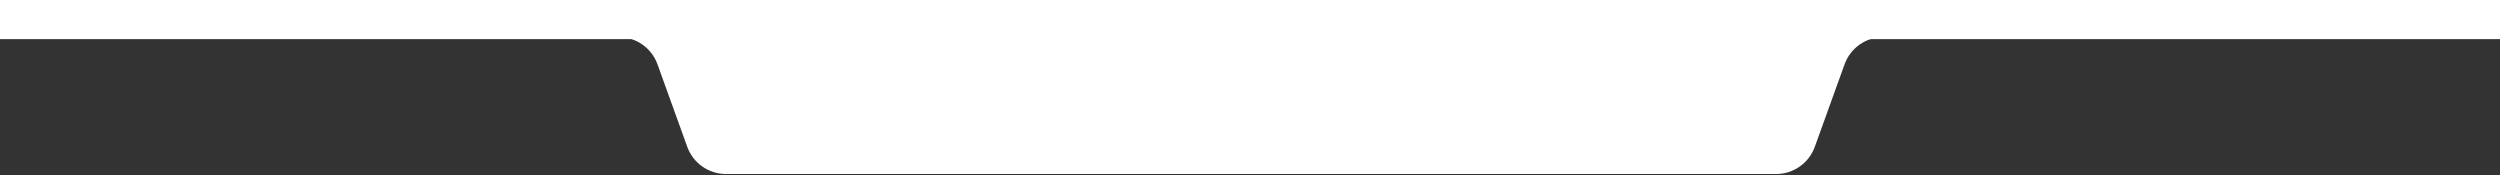 <?xml version="1.0" encoding="UTF-8"?> <svg xmlns="http://www.w3.org/2000/svg" width="1214" height="85" viewBox="0 0 1214 85" fill="none"><rect x="0" y="0" width="1214" height="85" fill="#333333" stroke="none"/> <path d="M492 18H976H938.5H914.545C906.117 18 898.593 23.283 895.732 31.211L881.268 71.289C878.407 79.217 870.883 84.5 862.455 84.5H492L492 18Z" fill="white"></path> <path d="M723 18H239H276.5H300.455C308.883 18 316.407 23.283 319.268 31.211L333.732 71.289C336.593 79.217 344.117 84.5 352.545 84.5H723L723 18Z" fill="white"></path> <path d="M0 0H1214V19H0V0Z" fill="white"></path> </svg> 